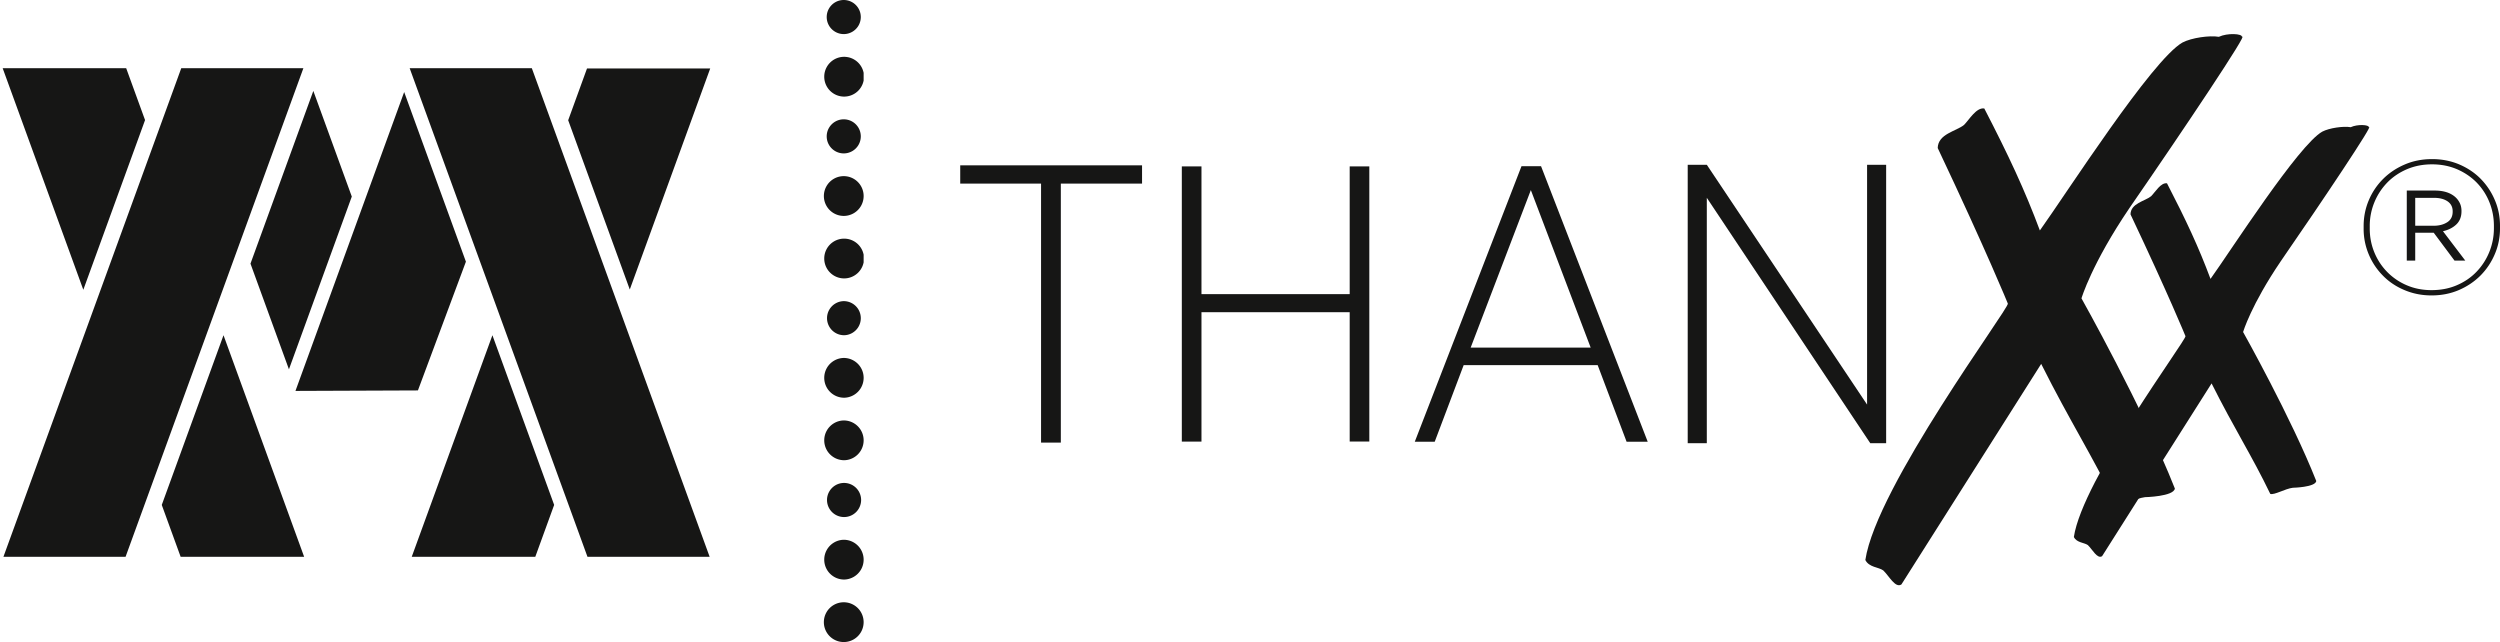 <svg width="440" height="113" xmlns="http://www.w3.org/2000/svg" xmlns:xlink="http://www.w3.org/1999/xlink" xmlns:svgjs="http://svgjs.com/svgjs" viewBox="1328 4416 440 113"><svg width="32" height="49" xmlns="http://www.w3.org/2000/svg" xmlns:xlink="http://www.w3.org/1999/xlink" xmlns:svgjs="http://svgjs.com/svgjs" viewBox="0 0.102 32 48.796" fill="#161615" x="1497" y="4445"><svg xmlns="http://www.w3.org/2000/svg" xmlns:xlink="http://www.w3.org/1999/xlink" width="32" height="49" viewBox="0.276 0.829 31.019 47.3"><path paint-order="stroke fill markers" fill-rule="evenodd" d="M14.066 3.94H.276V.829h31.02v3.11H17.44v44.19h-3.374V3.939z"/></svg></svg><svg width="33" height="49" xmlns="http://www.w3.org/2000/svg" xmlns:xlink="http://www.w3.org/1999/xlink" xmlns:svgjs="http://svgjs.com/svgjs" viewBox="0 0.284 33 48.432" fill="#161615" x="1536" y="4445"><svg xmlns="http://www.w3.org/2000/svg" xmlns:xlink="http://www.w3.org/1999/xlink" width="33" height="49" viewBox="0.673 0.827 32.23 47.303"><path paint-order="stroke fill markers" fill-rule="evenodd" d="M.673.827h3.379v21.962h25.477V.827h3.375v47.302h-3.375V25.897H4.052V48.13H.673V.827z"/></svg></svg><svg width="41" height="49" xmlns="http://www.w3.org/2000/svg" xmlns:xlink="http://www.w3.org/1999/xlink" xmlns:svgjs="http://svgjs.com/svgjs" viewBox="0 0.251 41 48.497" fill="#161615" x="1577" y="4445"><svg xmlns="http://www.w3.org/2000/svg" xmlns:xlink="http://www.w3.org/1999/xlink" width="41" height="49" viewBox="0.287 0.486 40.278 47.643"><path paint-order="stroke fill markers" fill-rule="evenodd" d="M18.74.486h3.38L40.565 48.13h-3.651l-5.001-13.244H8.738L3.733 48.13H.287L18.739.486zm11.958 31.358L20.356 4.613 9.953 31.844h20.745z"/></svg></svg><svg width="35" height="49" xmlns="http://www.w3.org/2000/svg" xmlns:xlink="http://www.w3.org/1999/xlink" xmlns:svgjs="http://svgjs.com/svgjs" viewBox="0.038 0 34.925 49" fill="#161615" x="1625" y="4445"><svg xmlns="http://www.w3.org/2000/svg" xmlns:xlink="http://www.w3.org/1999/xlink" width="35" height="49" viewBox="0.942 0.827 33.715 47.303"><path paint-order="stroke fill markers" fill-rule="evenodd" d="M.942.827h3.244l27.232 40.744V.827h3.239v47.302h-2.7L4.187 6.437V48.13H.942V.827z"/></svg></svg><svg width="52" height="76" xmlns="http://www.w3.org/2000/svg" xmlns:xlink="http://www.w3.org/1999/xlink" xmlns:svgjs="http://svgjs.com/svgjs" viewBox="0 0.008 52 75.984" fill="#161615" x="1693" y="4438"><svg xmlns="http://www.w3.org/2000/svg" xmlns:xlink="http://www.w3.org/1999/xlink" width="52" height="76" viewBox="0.795 0.736 50.981 74.495"><path paint-order="stroke fill markers" fill-rule="evenodd" d="M43.659 1.873c1.231-.643 3.651-.978 4.908-.768 1.172-.547 3.183-.436 3.12.013C52.77.245 43.848 13.592 36.51 24.215c-5.146 7.58-6.514 12.233-6.514 12.233s8.289 14.754 12.627 25.717c-.173 1.078-4.04 1.157-4.04 1.157-1.344.16-3.23 1.315-3.9 1.052-3.164-6.578-6.226-11.28-10.124-19.058L5.665 75.128c-.819.538-1.668-1.156-2.454-1.913-.633-.449-1.918-.392-2.416-1.393 1.461-9.884 19.42-34.002 19.258-34.655 0 0-2.845-7-9.486-21.025.05-1.917 2.476-2.258 3.557-3.125.698-.688 1.668-2.397 2.742-2.227 3.291 6.366 5.47 11.025 7.507 16.493C27.916 22.345 39.55 4.18 43.659 1.873z"/></svg></svg><svg width="67" height="97" xmlns="http://www.w3.org/2000/svg" xmlns:xlink="http://www.w3.org/1999/xlink" xmlns:svgjs="http://svgjs.com/svgjs" viewBox="0.299 0 66.401 97" fill="#161615" x="1656" y="4422"><svg xmlns="http://www.w3.org/2000/svg" xmlns:xlink="http://www.w3.org/1999/xlink" width="67" height="97" viewBox="0.741 0.465 65.56 95.771"><path paint-order="stroke fill markers" fill-rule="evenodd" d="M55.854 1.928c1.584-.83 4.699-1.263 6.314-.99 1.504-.702 4.089-.559 4.018.014 1.39-1.121-10.085 16.04-19.525 29.702-6.608 9.738-8.363 15.732-8.363 15.732s10.655 18.962 16.23 33.053c-.224 1.388-5.198 1.495-5.198 1.495-1.73.206-4.147 1.686-5.01 1.344-4.07-8.455-8.007-14.496-13.022-24.505L7.01 96.098c-1.053.707-2.141-1.471-3.16-2.438-.806-.583-2.463-.515-3.108-1.806C2.628 79.159 25.708 48.142 25.506 47.3c0 0-3.655-8.996-12.189-27.036.057-2.46 3.174-2.892 4.57-4.011.89-.89 2.139-3.085 3.524-2.862 4.235 8.184 7.033 14.17 9.657 21.198 4.551-6.343 19.508-29.695 24.786-32.661z"/></svg></svg><svg width="24" height="24" xmlns="http://www.w3.org/2000/svg" xmlns:xlink="http://www.w3.org/1999/xlink" xmlns:svgjs="http://svgjs.com/svgjs" viewBox="0 0.005 24 23.99" fill="#161615" x="1744" y="4444"><svg xmlns="http://www.w3.org/2000/svg" xmlns:xlink="http://www.w3.org/1999/xlink" width="24" height="24" viewBox="0.583 0.498 23.416 23.407"><path paint-order="stroke fill markers" fill-rule="evenodd" d="M12.256 23.905c-1.66 0-3.209-.304-4.646-.91-1.435-.596-2.669-1.423-3.698-2.47a11.43 11.43 0 0 1-2.444-3.655 11.25 11.25 0 0 1-.885-4.443v-.418c0-1.578.297-3.06.885-4.445a11.388 11.388 0 0 1 2.46-3.662c1.045-1.042 2.286-1.87 3.724-2.485 1.426-.613 2.988-.92 4.675-.92 1.664 0 3.209.297 4.648.9 1.429.61 2.663 1.43 3.695 2.474A11.68 11.68 0 0 1 23.11 7.53c.596 1.386.89 2.868.89 4.444v.387c0 1.574-.294 3.056-.89 4.444a11.62 11.62 0 0 1-2.453 3.675c-1.05 1.053-2.295 1.888-3.721 2.504-1.438.614-2.998.92-4.679.92zm0-.91c1.563 0 3.004-.272 4.312-.834 1.315-.561 2.442-1.325 3.38-2.3a10.604 10.604 0 0 0 2.205-3.391c.527-1.294.8-2.662.8-4.11v-.386c0-1.447-.263-2.808-.778-4.087a10.324 10.324 0 0 0-2.184-3.364c-.942-.963-2.065-1.72-3.364-2.285-1.305-.558-2.738-.842-4.3-.842-1.57 0-3.011.284-4.317.842-1.314.565-2.437 1.329-3.377 2.295a10.626 10.626 0 0 0-2.207 3.385 10.617 10.617 0 0 0-.793 4.091v.418c0 1.442.265 2.81.793 4.093a10.419 10.419 0 0 0 2.207 3.36 10.38 10.38 0 0 0 3.357 2.281c1.304.562 2.721.835 4.266.835zM7.99 5.896h4.773c1.54 0 2.73.375 3.572 1.131.316.284.565.62.76 1.017.192.403.29.85.29 1.342v.066c0 .947-.3 1.704-.887 2.265-.592.562-1.357.947-2.292 1.164l3.834 5.046H16.19L12.62 13.14H9.441v4.787h-1.45V5.894zm4.63 6.044c.907 0 1.683-.199 2.308-.597.631-.397.943-1.007.943-1.824V9.45c0-.729-.293-1.296-.87-1.697-.582-.4-1.352-.604-2.316-.604H9.441v4.789h3.178z"/></svg></svg><svg width="24" height="24" xmlns="http://www.w3.org/2000/svg" xmlns:xlink="http://www.w3.org/1999/xlink" xmlns:svgjs="http://svgjs.com/svgjs" viewBox="0 0.005 24 23.99" fill="none" x="1744" y="4444"><svg xmlns="http://www.w3.org/2000/svg" xmlns:xlink="http://www.w3.org/1999/xlink" width="24" height="24" viewBox="0.583 0.498 23.416 23.407"><path paint-order="stroke fill markers" d="M12.256 23.905c-1.66 0-3.209-.304-4.646-.91-1.435-.596-2.669-1.423-3.698-2.47a11.43 11.43 0 0 1-2.444-3.655 11.25 11.25 0 0 1-.885-4.443v-.418c0-1.578.297-3.06.885-4.445a11.388 11.388 0 0 1 2.46-3.662c1.045-1.042 2.286-1.87 3.724-2.485 1.426-.613 2.988-.92 4.675-.92 1.664 0 3.209.297 4.648.9 1.429.61 2.663 1.43 3.695 2.474A11.68 11.68 0 0 1 23.11 7.53c.596 1.386.89 2.868.89 4.444v.387c0 1.574-.294 3.056-.89 4.444a11.62 11.62 0 0 1-2.453 3.675c-1.05 1.053-2.295 1.888-3.721 2.504-1.438.614-2.998.92-4.679.92zm0-.91c1.563 0 3.004-.272 4.312-.834 1.315-.561 2.442-1.325 3.38-2.3a10.604 10.604 0 0 0 2.205-3.391c.527-1.294.8-2.662.8-4.11v-.386c0-1.447-.263-2.808-.778-4.087a10.324 10.324 0 0 0-2.184-3.364c-.942-.963-2.065-1.72-3.364-2.285-1.305-.558-2.738-.842-4.3-.842-1.57 0-3.011.284-4.317.842-1.314.565-2.437 1.329-3.377 2.295a10.626 10.626 0 0 0-2.207 3.385 10.617 10.617 0 0 0-.793 4.091v.418c0 1.442.265 2.81.793 4.093a10.419 10.419 0 0 0 2.207 3.36 10.38 10.38 0 0 0 3.357 2.281c1.304.562 2.721.835 4.266.835zM7.99 5.896h4.773c1.54 0 2.73.375 3.572 1.131.316.284.565.62.76 1.017.192.403.29.85.29 1.342v.066c0 .947-.3 1.704-.887 2.265-.592.562-1.357.947-2.292 1.164l3.834 5.046H16.19L12.62 13.14H9.441v4.787h-1.45V5.894zm4.63 6.044c.907 0 1.683-.199 2.308-.597.631-.397.943-1.007.943-1.824V9.45c0-.729-.293-1.296-.87-1.697-.582-.4-1.352-.604-2.316-.604H9.441v4.789h3.178z"/></svg></svg><svg width="18" height="49" xmlns="http://www.w3.org/2000/svg" xmlns:xlink="http://www.w3.org/1999/xlink" xmlns:svgjs="http://svgjs.com/svgjs" viewBox="0.085 0 17.831 49" fill="#161615" x="1372" y="4432"><svg xmlns="http://www.w3.org/2000/svg" xmlns:xlink="http://www.w3.org/1999/xlink" width="18" height="49" viewBox="0.12 0.885 17.149 47.126"><path paint-order="stroke fill markers" fill-rule="evenodd" d="M.12 30.122c2.6 7.142 5.005 13.75 6.51 17.889L17.27 18.769 10.759.885l-.108.293L.121 30.122z"/></svg></svg><svg width="26" height="39" xmlns="http://www.w3.org/2000/svg" xmlns:xlink="http://www.w3.org/1999/xlink" xmlns:svgjs="http://svgjs.com/svgjs" viewBox="0.467 0 25.066 39" fill="#161615" x="1400" y="4475"><svg xmlns="http://www.w3.org/2000/svg" xmlns:xlink="http://www.w3.org/1999/xlink" width="26" height="39" viewBox="0.567 0.453 24.534 38.172"><path paint-order="stroke fill markers" fill-rule="evenodd" d="M.567 38.621l21.282.004 3.251-8.941L14.463.454.567 38.62z"/></svg></svg><svg width="25" height="39" xmlns="http://www.w3.org/2000/svg" xmlns:xlink="http://www.w3.org/1999/xlink" xmlns:svgjs="http://svgjs.com/svgjs" viewBox="0 0.046 25 38.907" fill="#161615" x="1428" y="4428"><svg xmlns="http://www.w3.org/2000/svg" xmlns:xlink="http://www.w3.org/1999/xlink" width="25" height="39" viewBox="0.3 0.488 24.535 38.183"><path paint-order="stroke fill markers" fill-rule="evenodd" d="M24.834.488H3.552L.3 9.433 10.94 38.67 24.834.488z"/></svg></svg><svg width="26" height="39" xmlns="http://www.w3.org/2000/svg" xmlns:xlink="http://www.w3.org/1999/xlink" xmlns:svgjs="http://svgjs.com/svgjs" viewBox="0.469 0 25.062 39" fill="#161615" x="1328" y="4428"><svg xmlns="http://www.w3.org/2000/svg" xmlns:xlink="http://www.w3.org/1999/xlink" width="26" height="39" viewBox="0.896 0.489 24.535 38.179"><path paint-order="stroke fill markers" fill-rule="evenodd" d="M25.43 9.431L22.177.49H.896l13.896 38.179L25.43 9.43z"/></svg></svg><svg width="26" height="39" xmlns="http://www.w3.org/2000/svg" xmlns:xlink="http://www.w3.org/1999/xlink" xmlns:svgjs="http://svgjs.com/svgjs" viewBox="0.471 0 25.058 39" fill="#161615" x="1356" y="4475"><svg xmlns="http://www.w3.org/2000/svg" xmlns:xlink="http://www.w3.org/1999/xlink" width="26" height="39" viewBox="0.629 0.447 24.53 38.178"><path paint-order="stroke fill markers" fill-rule="evenodd" d="M.629 29.686l3.251 8.932 21.279.007L11.267.447.629 29.686z"/></svg></svg><svg width="54" height="86" xmlns="http://www.w3.org/2000/svg" xmlns:xlink="http://www.w3.org/1999/xlink" xmlns:svgjs="http://svgjs.com/svgjs" viewBox="0.604 0 52.793 86" fill="#161615" x="1328" y="4428"><svg xmlns="http://www.w3.org/2000/svg" xmlns:xlink="http://www.w3.org/1999/xlink" width="54" height="86" viewBox="0.896 0.488 52.263 85.137"><path paint-order="stroke fill markers" fill-rule="evenodd" d="M53.159.488H31.884l-.004.004L.896 85.622l21.28.003L53.16.488z"/></svg></svg><svg width="53" height="86" xmlns="http://www.w3.org/2000/svg" xmlns:xlink="http://www.w3.org/1999/xlink" xmlns:svgjs="http://svgjs.com/svgjs" viewBox="0.1 0 52.8 86" fill="#161615" x="1400" y="4428"><svg xmlns="http://www.w3.org/2000/svg" xmlns:xlink="http://www.w3.org/1999/xlink" width="53" height="86" viewBox="0.567 0.488 52.269 85.135"><path paint-order="stroke fill markers" fill-rule="evenodd" d="M21.854.495l-.003-.007H.567l30.98 85.13 21.289.005L21.854.495z"/></svg></svg><svg width="30" height="53" xmlns="http://www.w3.org/2000/svg" xmlns:xlink="http://www.w3.org/1999/xlink" xmlns:svgjs="http://svgjs.com/svgjs" viewBox="0 0.198 30 52.604" fill="#161615" x="1380" y="4432"><svg xmlns="http://www.w3.org/2000/svg" xmlns:xlink="http://www.w3.org/1999/xlink" width="30" height="53" viewBox="0.232 0.885 29.378 51.513"><path paint-order="stroke fill markers" fill-rule="evenodd" d="M21.34 52.313h-.005l-21.103.085L18.97.885l10.64 29.238-8.27 22.19z"/></svg></svg><svg width="7" height="6" xmlns="http://www.w3.org/2000/svg" xmlns:xlink="http://www.w3.org/1999/xlink" xmlns:svgjs="http://svgjs.com/svgjs" viewBox="0.5 0 6 6" fill="#161615" x="1473" y="4416"><svg xmlns="http://www.w3.org/2000/svg" xmlns:xlink="http://www.w3.org/1999/xlink" width="7" height="6" viewBox="0.67 0 5.703 5.704"><path paint-order="stroke fill markers" fill-rule="evenodd" d="M3.521 5.704A2.852 2.852 0 1 0 3.522 0a2.852 2.852 0 0 0 0 5.704z"/></svg></svg><svg width="7" height="7" xmlns="http://www.w3.org/2000/svg" xmlns:xlink="http://www.w3.org/1999/xlink" xmlns:svgjs="http://svgjs.com/svgjs" viewBox="0 0 6.999 7" fill="#161615" x="1473" y="4426"><svg xmlns="http://www.w3.org/2000/svg" xmlns:xlink="http://www.w3.org/1999/xlink" width="7" height="7" viewBox="0.67 0.642 5.703 5.704"><path paint-order="stroke fill markers" fill-rule="evenodd" d="M3.521 6.346A2.852 2.852 0 1 0 3.522.643a2.852 2.852 0 0 0 0 5.703z"/></svg></svg><svg width="7" height="6" xmlns="http://www.w3.org/2000/svg" xmlns:xlink="http://www.w3.org/1999/xlink" xmlns:svgjs="http://svgjs.com/svgjs" viewBox="0.5 0 6 6" fill="#161615" x="1473" y="4437"><svg xmlns="http://www.w3.org/2000/svg" xmlns:xlink="http://www.w3.org/1999/xlink" width="7" height="6" viewBox="0.67 0.282 5.703 5.704"><path paint-order="stroke fill markers" fill-rule="evenodd" d="M3.521 5.986a2.851 2.851 0 1 0 0-5.704 2.851 2.851 0 1 0 0 5.704z"/></svg></svg><svg width="7" height="7" xmlns="http://www.w3.org/2000/svg" xmlns:xlink="http://www.w3.org/1999/xlink" xmlns:svgjs="http://svgjs.com/svgjs" viewBox="0 0 6.999 7" fill="#161615" x="1473" y="4447"><svg xmlns="http://www.w3.org/2000/svg" xmlns:xlink="http://www.w3.org/1999/xlink" width="7" height="7" viewBox="0.67 0.922 5.703 5.704"><path paint-order="stroke fill markers" fill-rule="evenodd" d="M3.521 6.627A2.852 2.852 0 1 0 3.522.923a2.852 2.852 0 0 0 0 5.704z"/></svg></svg><svg width="7" height="7" xmlns="http://www.w3.org/2000/svg" xmlns:xlink="http://www.w3.org/1999/xlink" xmlns:svgjs="http://svgjs.com/svgjs" viewBox="0 0 6.999 7" fill="#161615" x="1473" y="4458"><svg xmlns="http://www.w3.org/2000/svg" xmlns:xlink="http://www.w3.org/1999/xlink" width="7" height="7" viewBox="0.67 0.563 5.703 5.704"><path paint-order="stroke fill markers" fill-rule="evenodd" d="M3.521 6.267A2.852 2.852 0 1 0 3.522.564a2.852 2.852 0 0 0 0 5.703z"/></svg></svg><svg width="7" height="6" xmlns="http://www.w3.org/2000/svg" xmlns:xlink="http://www.w3.org/1999/xlink" xmlns:svgjs="http://svgjs.com/svgjs" viewBox="0.5 0 5.999 6" fill="#161615" x="1473" y="4469"><svg xmlns="http://www.w3.org/2000/svg" xmlns:xlink="http://www.w3.org/1999/xlink" width="7" height="6" viewBox="0.67 0.205 5.703 5.704"><path paint-order="stroke fill markers" fill-rule="evenodd" d="M3.521 5.91A2.852 2.852 0 1 0 3.522.205a2.852 2.852 0 0 0 0 5.703z"/></svg></svg><svg width="7" height="7" xmlns="http://www.w3.org/2000/svg" xmlns:xlink="http://www.w3.org/1999/xlink" xmlns:svgjs="http://svgjs.com/svgjs" viewBox="0 0 6.999 7" fill="#161615" x="1473" y="4479"><svg xmlns="http://www.w3.org/2000/svg" xmlns:xlink="http://www.w3.org/1999/xlink" width="7" height="7" viewBox="0.67 0.845 5.703 5.704"><path paint-order="stroke fill markers" fill-rule="evenodd" d="M3.521 6.55A2.852 2.852 0 1 0 3.522.845a2.852 2.852 0 0 0 0 5.703z"/></svg></svg><svg width="7" height="7" xmlns="http://www.w3.org/2000/svg" xmlns:xlink="http://www.w3.org/1999/xlink" xmlns:svgjs="http://svgjs.com/svgjs" viewBox="0 0 6.999 7" fill="#161615" x="1473" y="4490"><svg xmlns="http://www.w3.org/2000/svg" xmlns:xlink="http://www.w3.org/1999/xlink" width="7" height="7" viewBox="0.67 0.485 5.703 5.704"><path paint-order="stroke fill markers" fill-rule="evenodd" d="M3.521 6.19A2.852 2.852 0 1 0 3.522.485a2.852 2.852 0 0 0 0 5.703z"/></svg></svg><svg width="7" height="6" xmlns="http://www.w3.org/2000/svg" xmlns:xlink="http://www.w3.org/1999/xlink" xmlns:svgjs="http://svgjs.com/svgjs" viewBox="0.5 0 6 6" fill="#161615" x="1473" y="4501"><svg xmlns="http://www.w3.org/2000/svg" xmlns:xlink="http://www.w3.org/1999/xlink" width="7" height="6" viewBox="0.67 0.129 5.703 5.704"><path paint-order="stroke fill markers" fill-rule="evenodd" d="M3.521 5.833a2.853 2.853 0 1 0 0-5.705 2.853 2.853 0 0 0 0 5.705z"/></svg></svg><svg width="7" height="7" xmlns="http://www.w3.org/2000/svg" xmlns:xlink="http://www.w3.org/1999/xlink" xmlns:svgjs="http://svgjs.com/svgjs" viewBox="0 0 6.999 7" fill="#161615" x="1473" y="4511"><svg xmlns="http://www.w3.org/2000/svg" xmlns:xlink="http://www.w3.org/1999/xlink" width="7" height="7" viewBox="0.67 0.77 5.703 5.704"><path paint-order="stroke fill markers" fill-rule="evenodd" d="M3.521 6.474A2.852 2.852 0 1 0 3.522.77a2.852 2.852 0 0 0 0 5.703z"/></svg></svg><svg width="7" height="7" xmlns="http://www.w3.org/2000/svg" xmlns:xlink="http://www.w3.org/1999/xlink" xmlns:svgjs="http://svgjs.com/svgjs" fill="#161615" x="1473" y="4522"><svg xmlns="http://www.w3.org/2000/svg" width="7" height="7" viewBox="0.67 0.408 5.703 5.704"><path paint-order="stroke fill markers" fill-rule="evenodd" d="M3.521 6.112a2.851 2.851 0 1 0 0-5.704 2.851 2.851 0 1 0 0 5.704z"/></svg></svg></svg>
